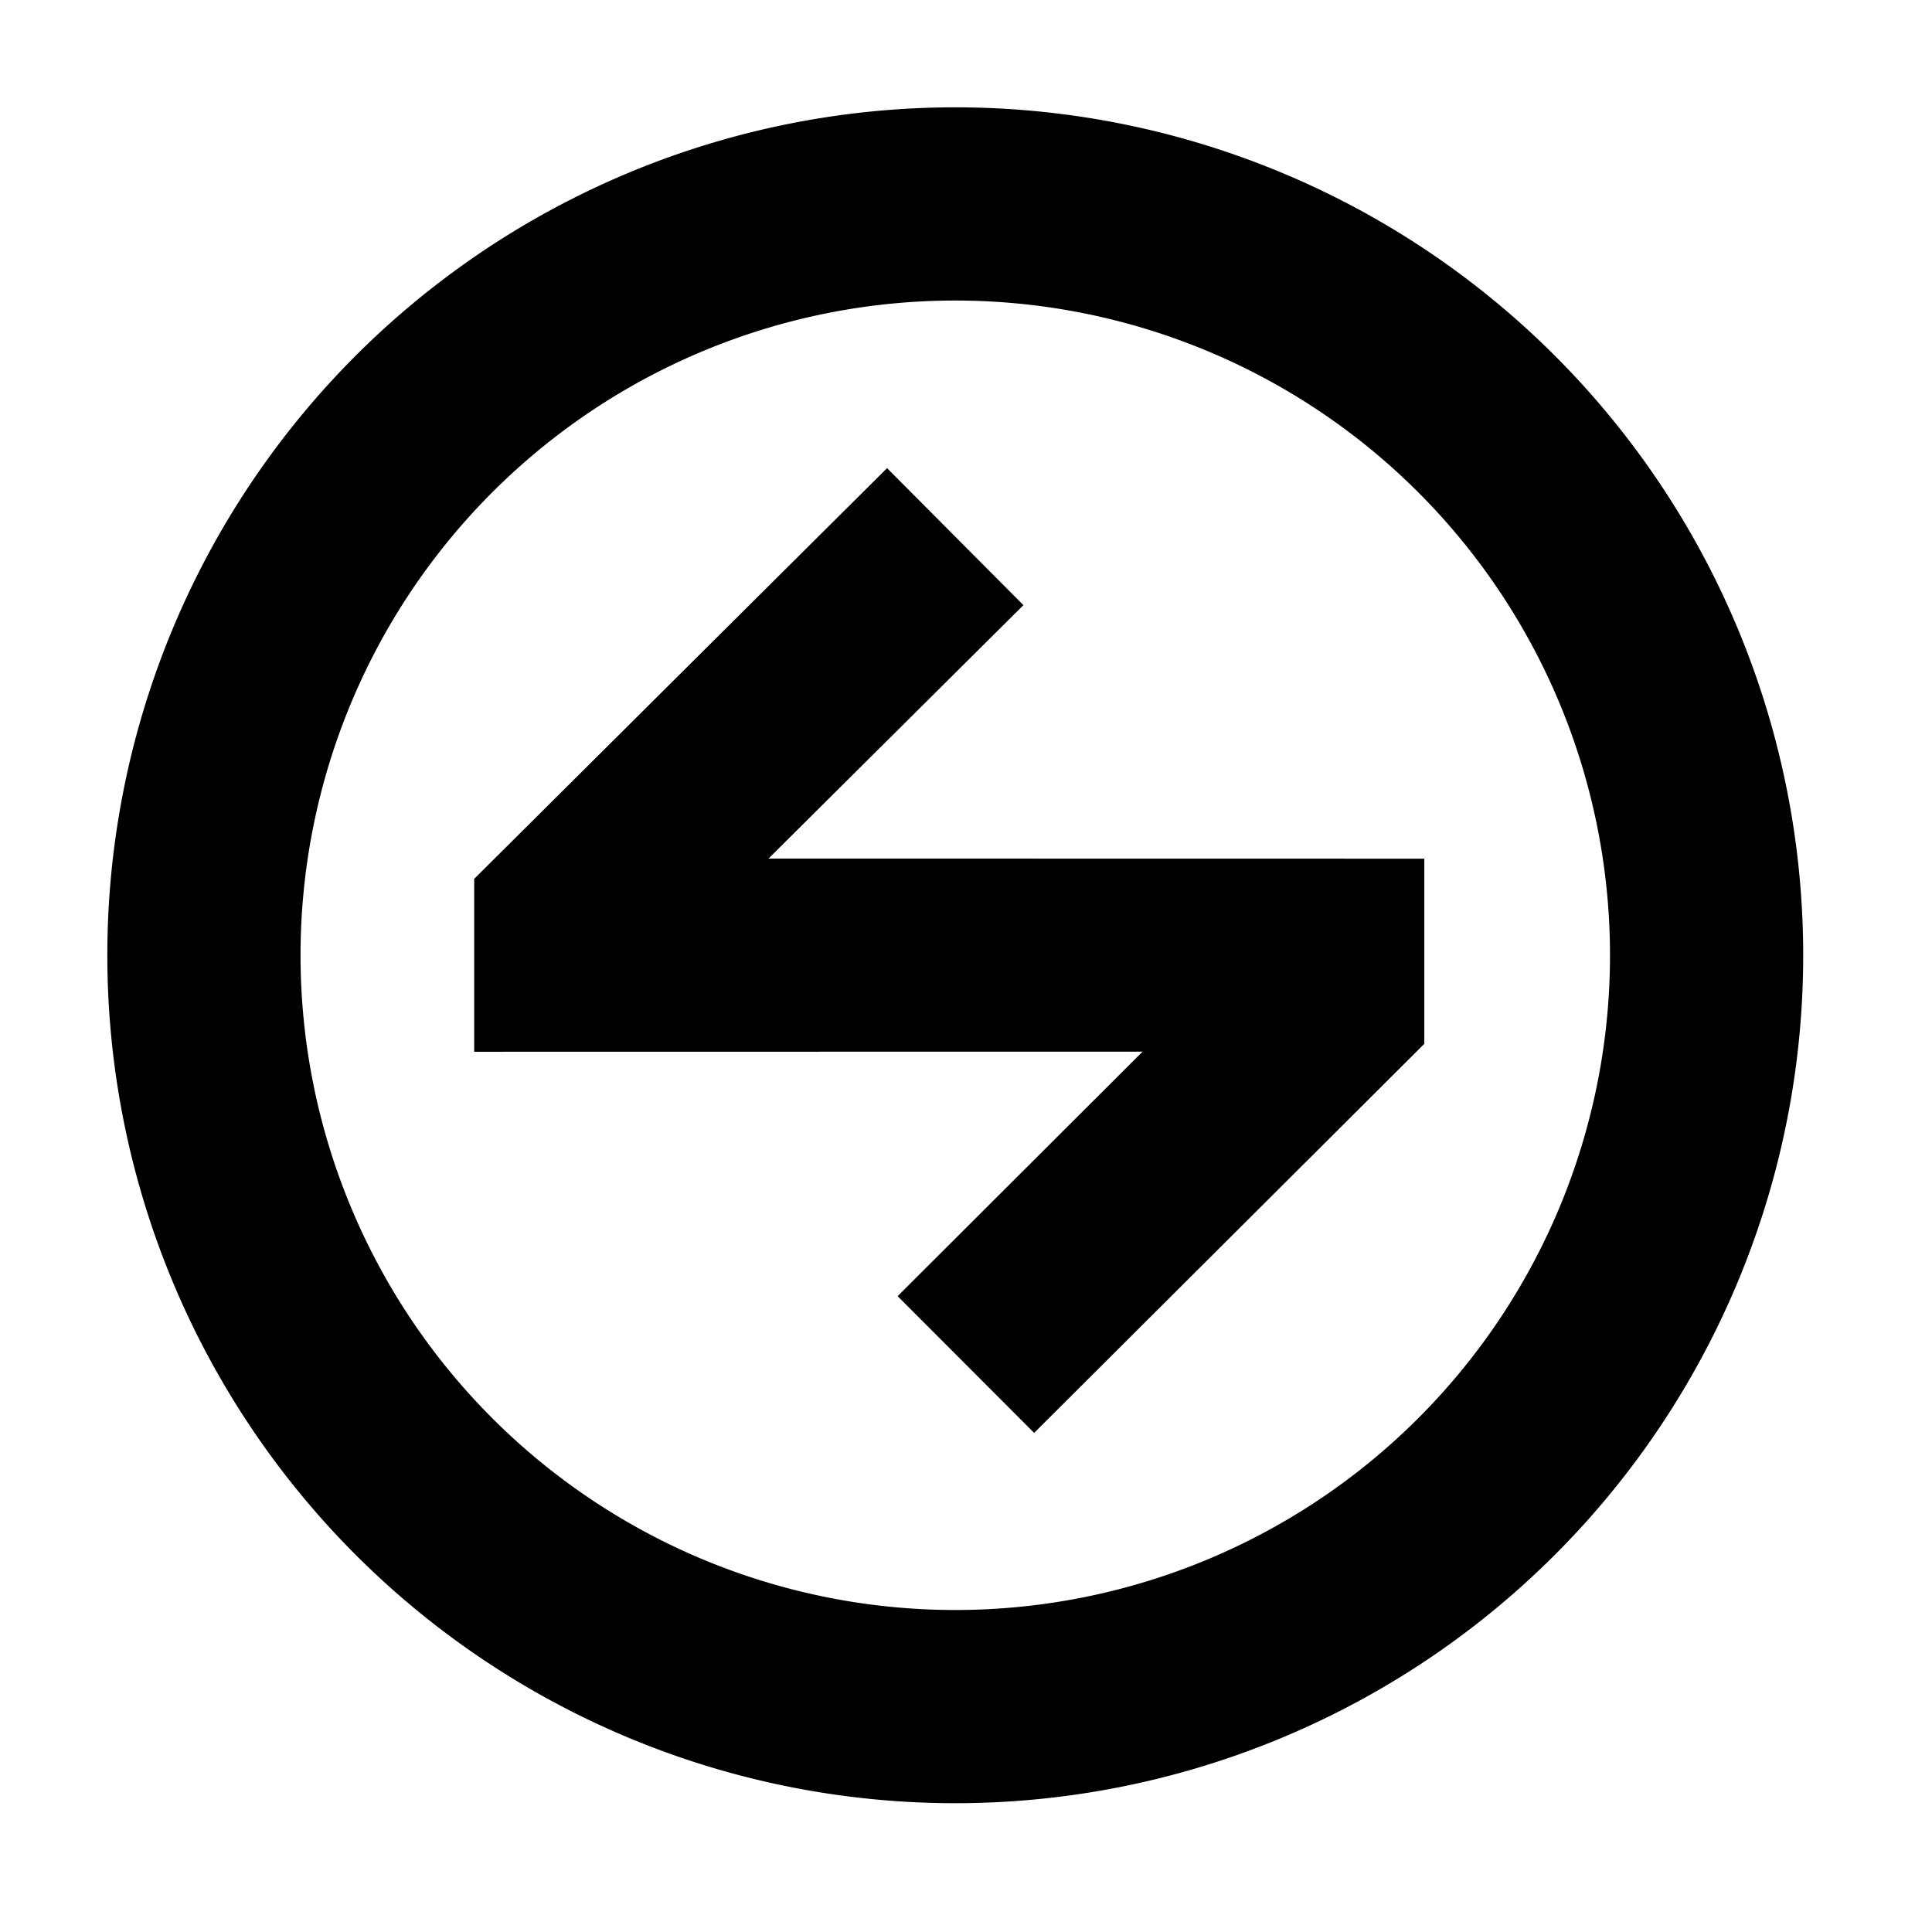 <?xml version="1.0" standalone="no"?>
<!DOCTYPE svg PUBLIC "-//W3C//DTD SVG 1.1//EN" "http://www.w3.org/Graphics/SVG/1.1/DTD/svg11.dtd">
<svg class="icon" style="width: 1em;height: 1em;vertical-align: middle;fill: currentColor;overflow: hidden;" viewBox="0 0 1024 1024" version="1.1" xmlns="http://www.w3.org/2000/svg"><path d="M506.311 56.889a449.422 449.422 0 1 1 0 898.844 449.422 449.422 0 0 1 0-898.844z m0 102.4a347.022 347.022 0 1 0 0 694.044 347.022 347.022 0 0 0 0-694.044z m-36.124 88.86l72.249 72.59-135.112 134.315 347.592 0.057v98.133L548.124 759.467l-72.362-72.477 129.82-129.593-354.247 0.057v-91.648L470.13 248.15z" /></svg>